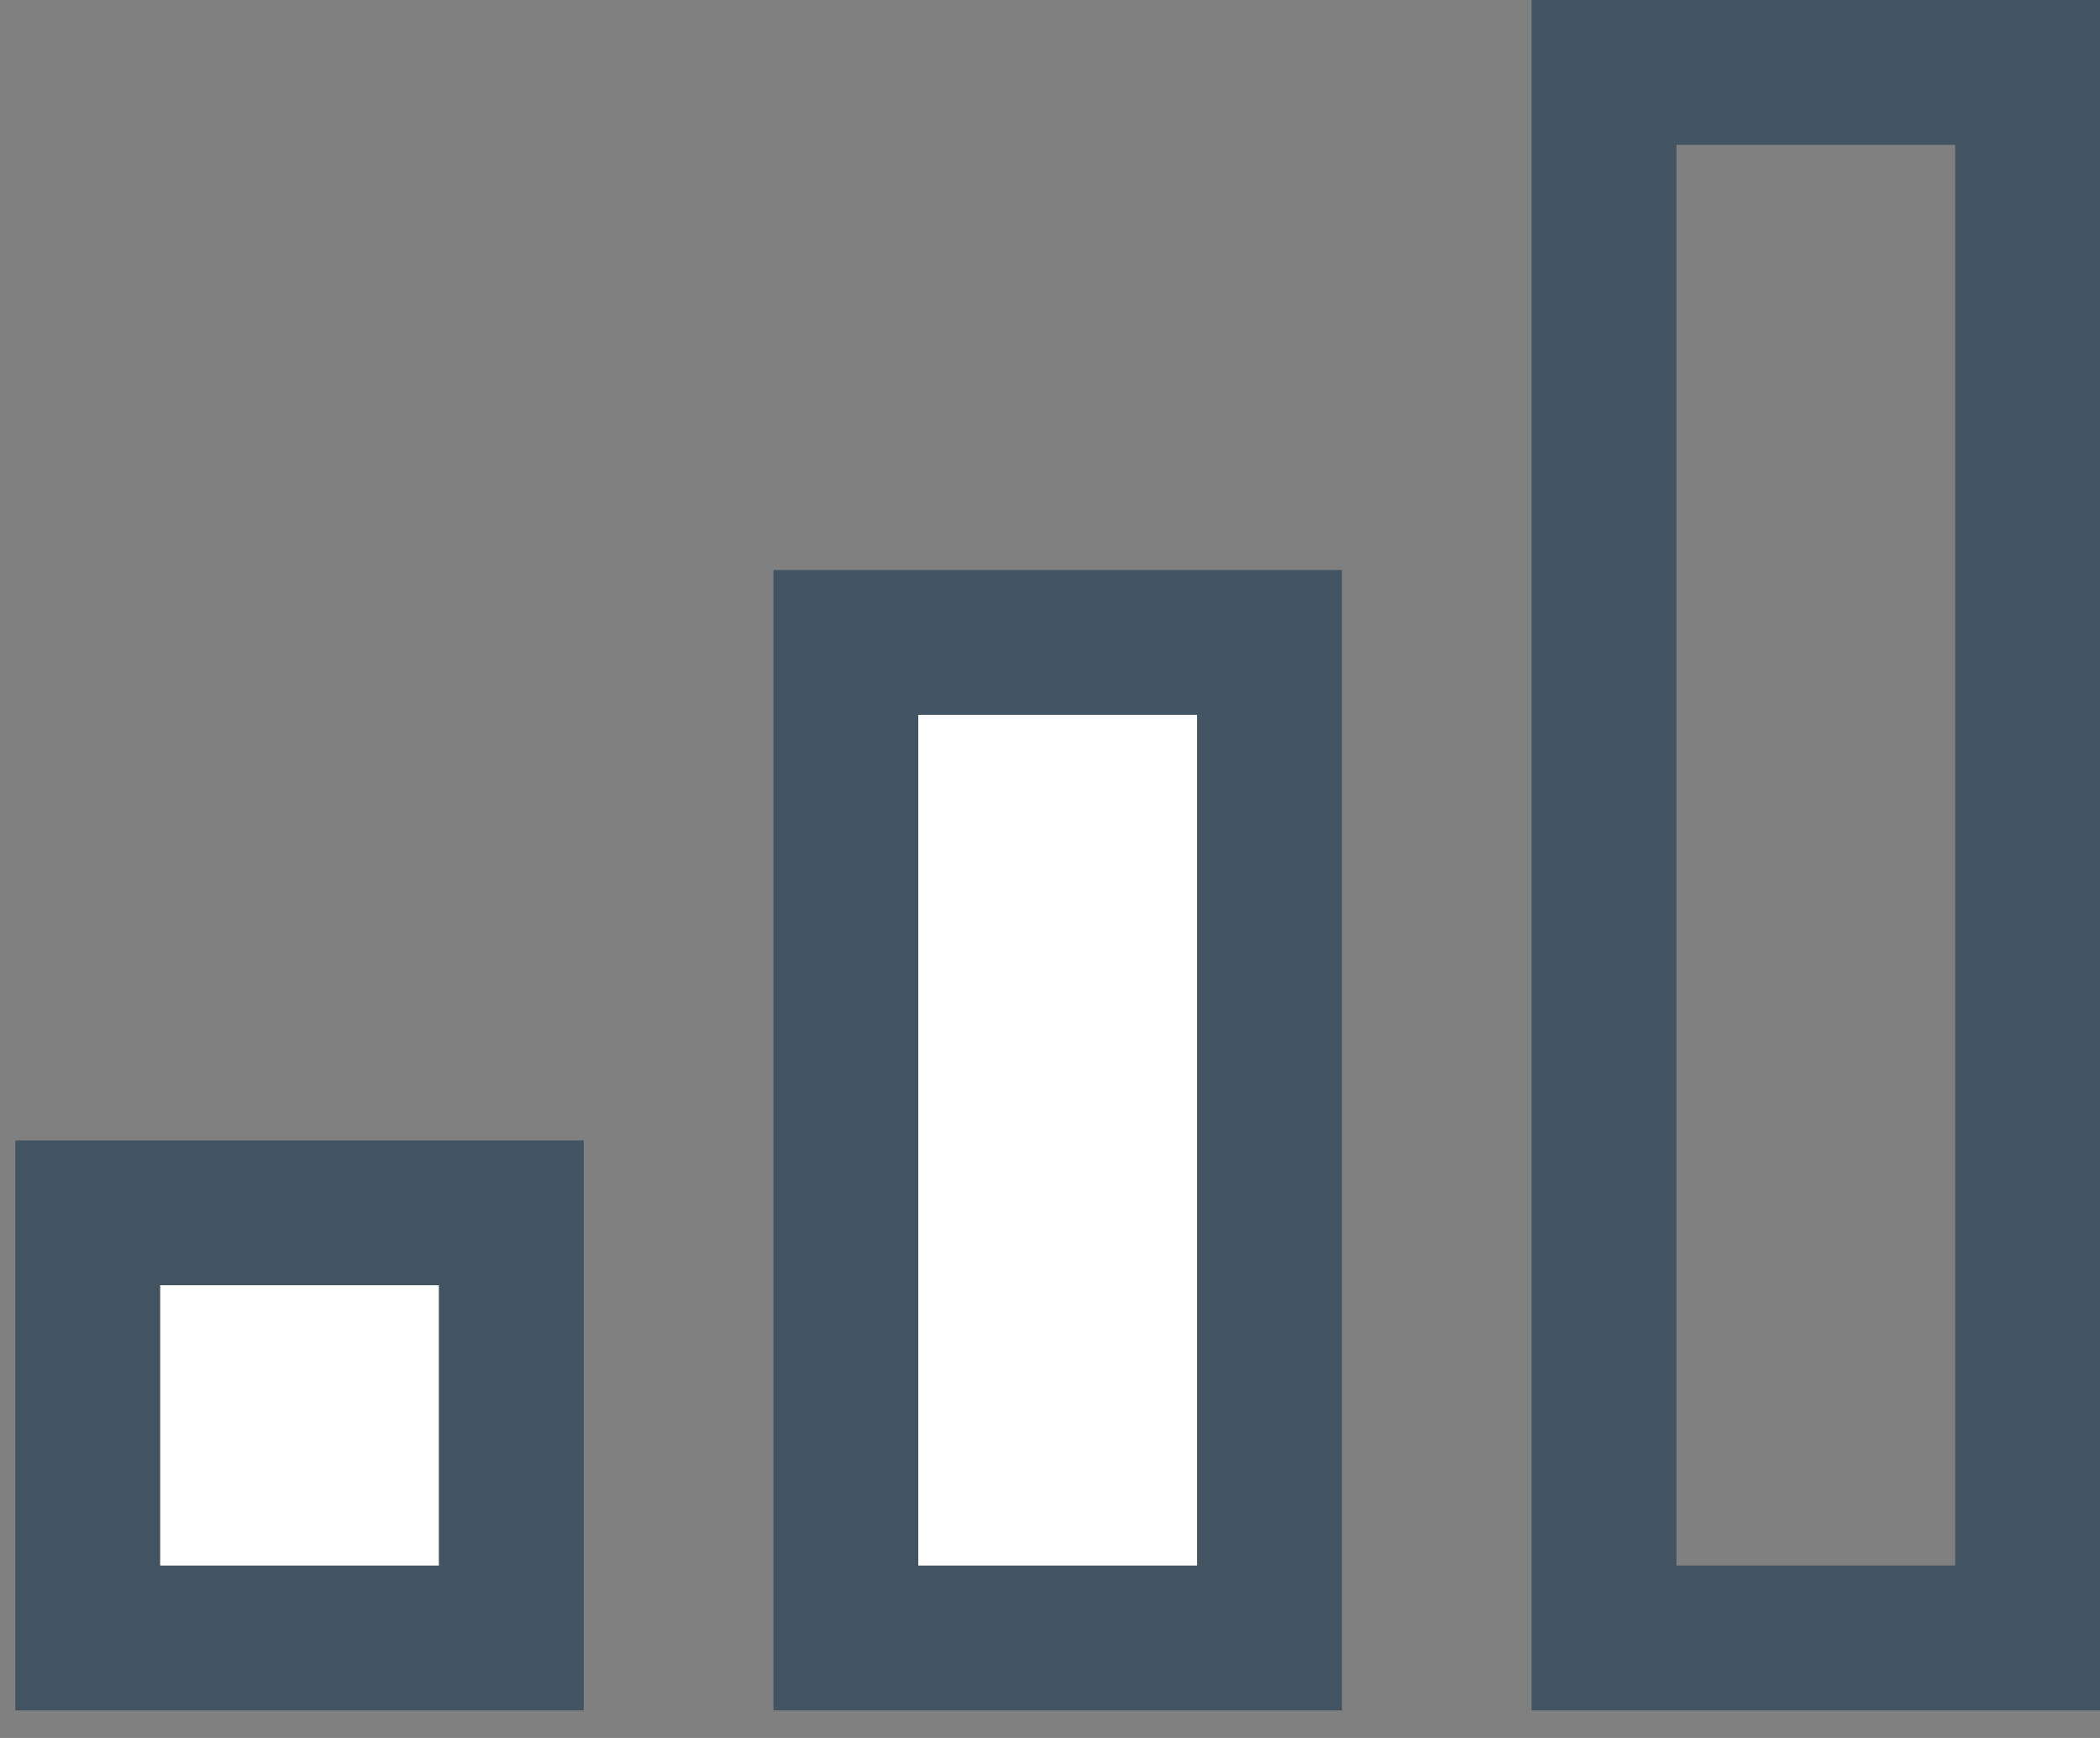 <svg width="29" height="24" viewBox="0 0 29 24" fill="none" xmlns="http://www.w3.org/2000/svg">
<rect x="0" y="0" width="29" height="24" fill="#808080" stroke="none"/>
<rect x="1.297" y="16.547" width="5.983" height="6" fill="white"/>
<rect x="11.269" y="8.547" width="5.983" height="14" fill="white"/>
<path d="M1.212 22.619L1.212 16.748L7.061 16.748L7.061 22.619L1.212 22.619ZM11.681 22.619L11.681 8.871L17.531 8.871L17.531 22.619L11.681 22.619ZM28 22.619L22.151 22.619L22.151 1L28 1L28 22.619Z" stroke="#425461" stroke-width="2"/>
</svg>
